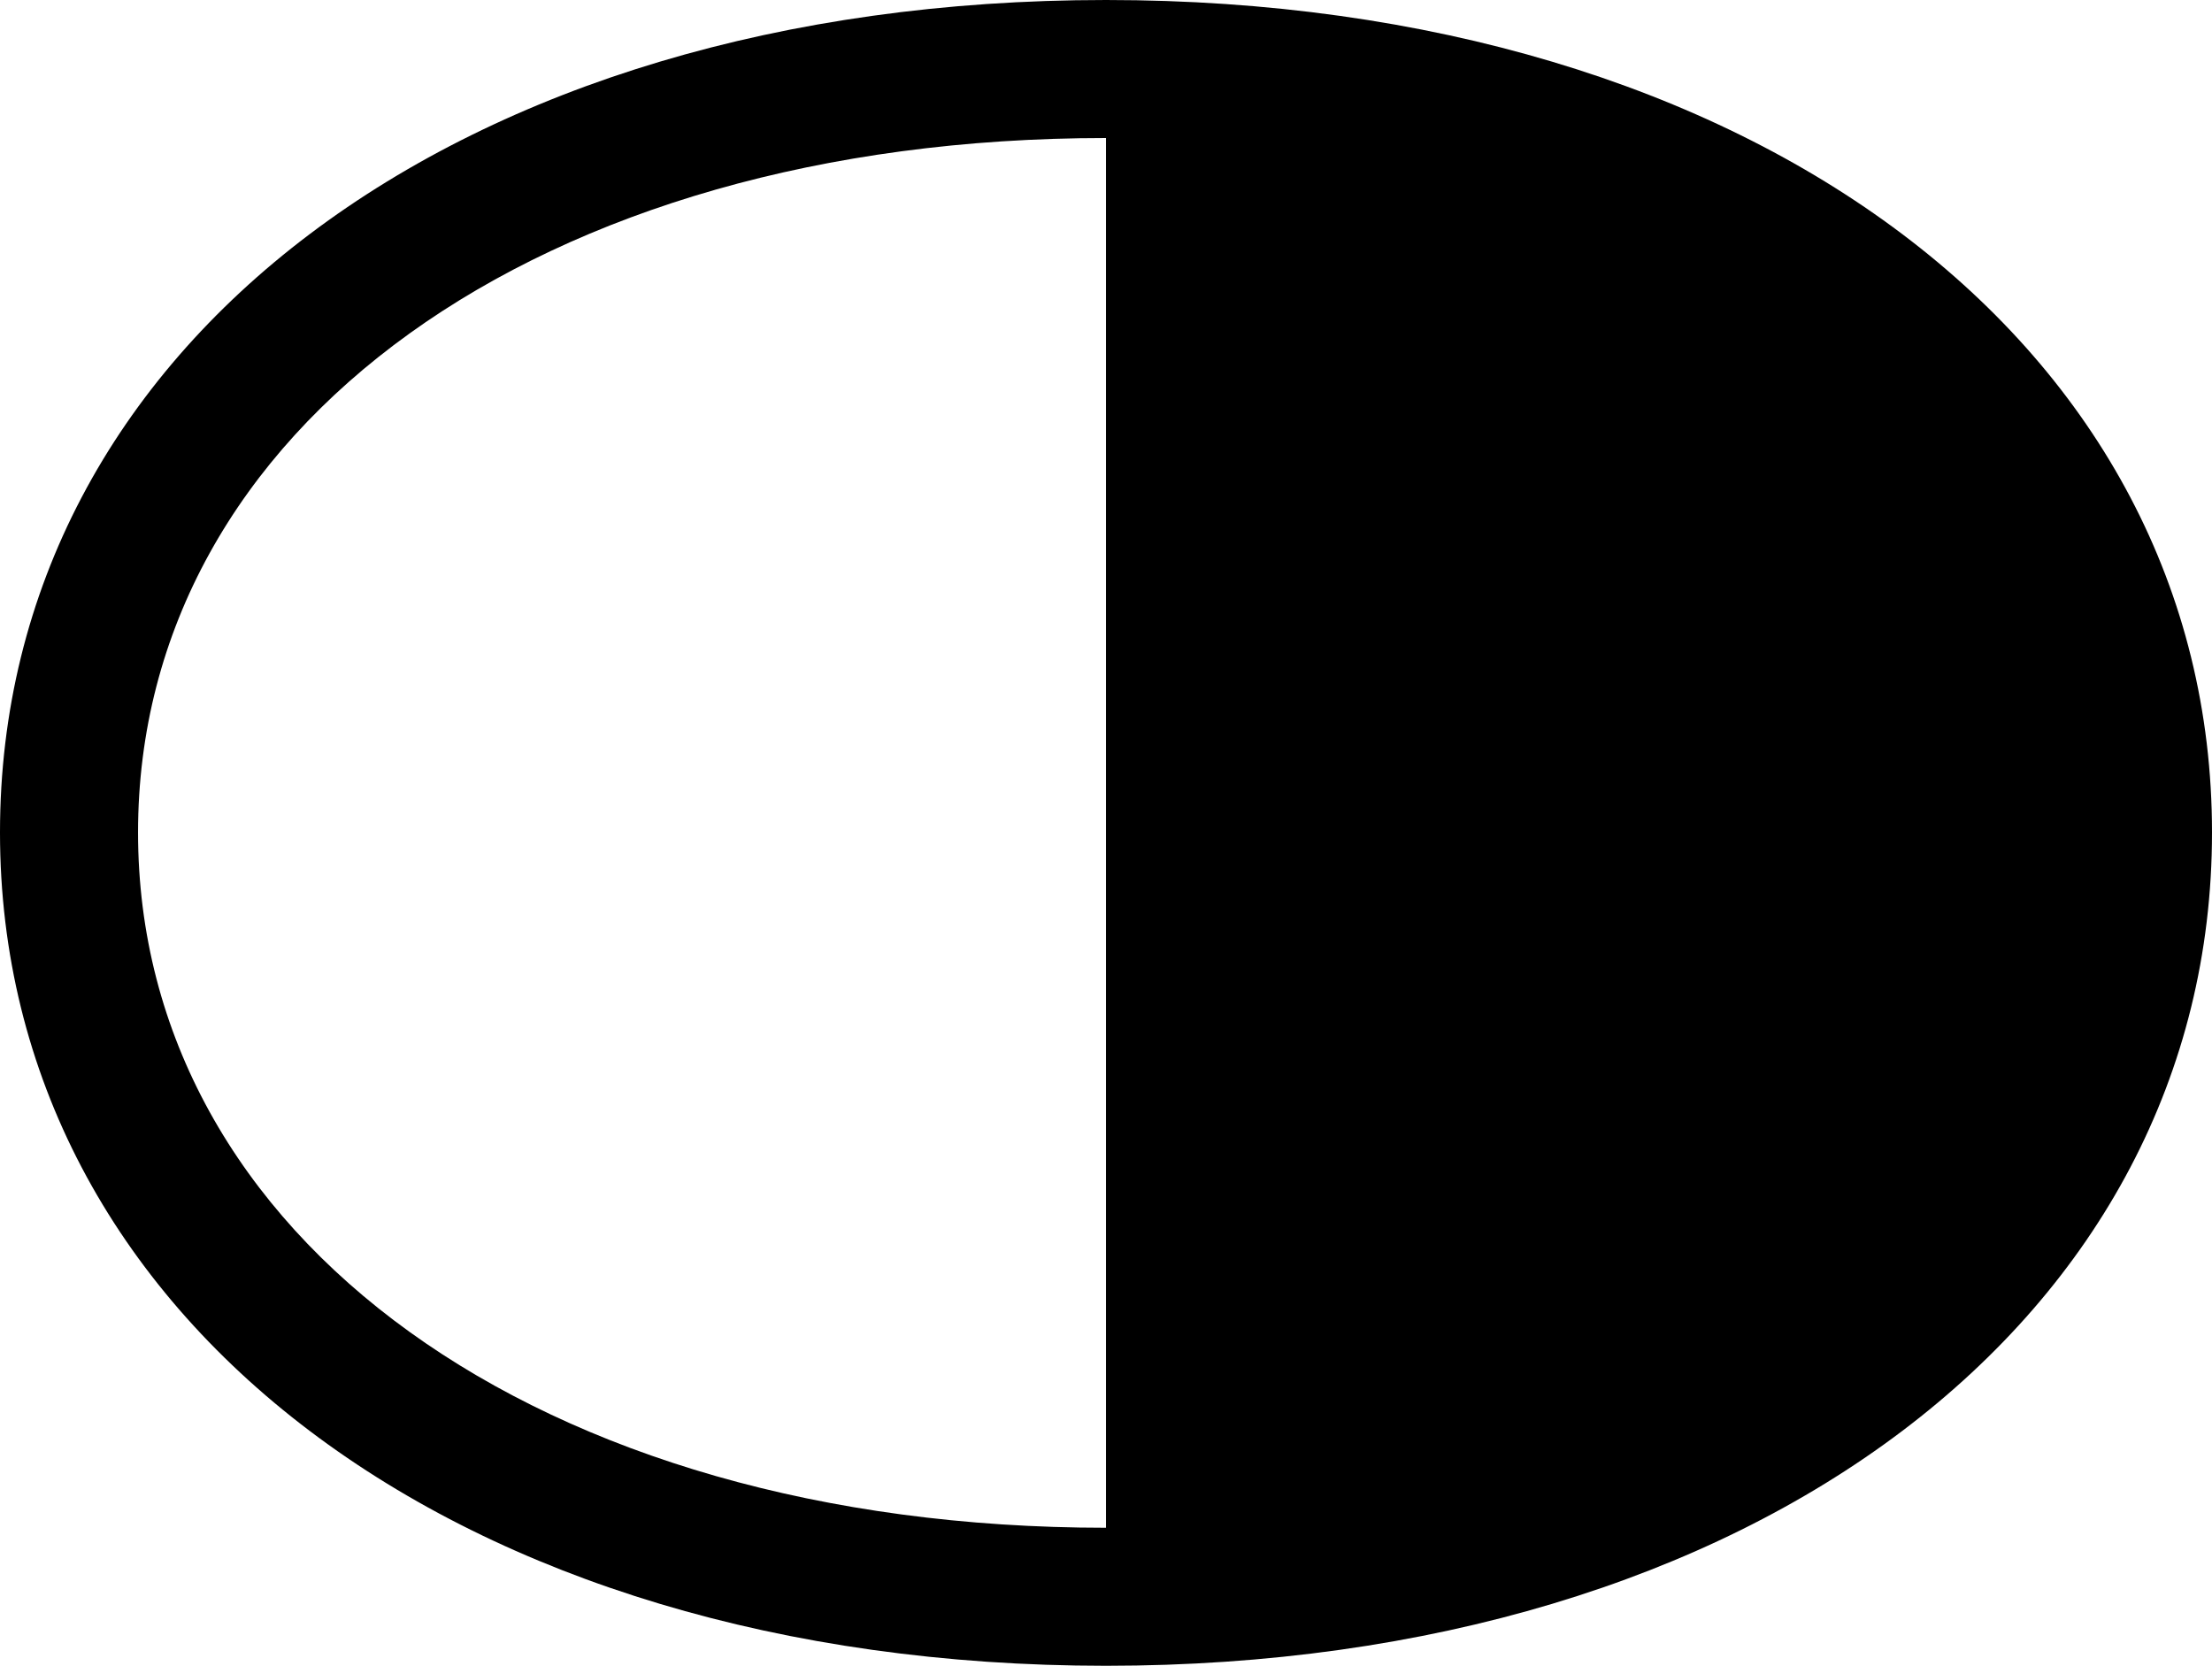 <?xml version="1.0" encoding="UTF-8" standalone="no"?>
<svg xmlns="http://www.w3.org/2000/svg"
     width="1259.766" height="948.73"
     viewBox="0 0 1259.766 948.73"
     fill="currentColor">
  <path d="M1259.768 474.12C1259.768 197.27 999.028 0 629.888 0C260.738 0 -0.002 197.27 -0.002 474.12C-0.002 750.49 260.738 948.73 629.888 948.73C999.028 948.73 1259.768 750.49 1259.768 474.12ZM629.888 870.12C307.128 870.12 78.618 704.59 78.618 474.12C78.618 243.65 307.128 78.61 629.888 78.61Z"/>
</svg>